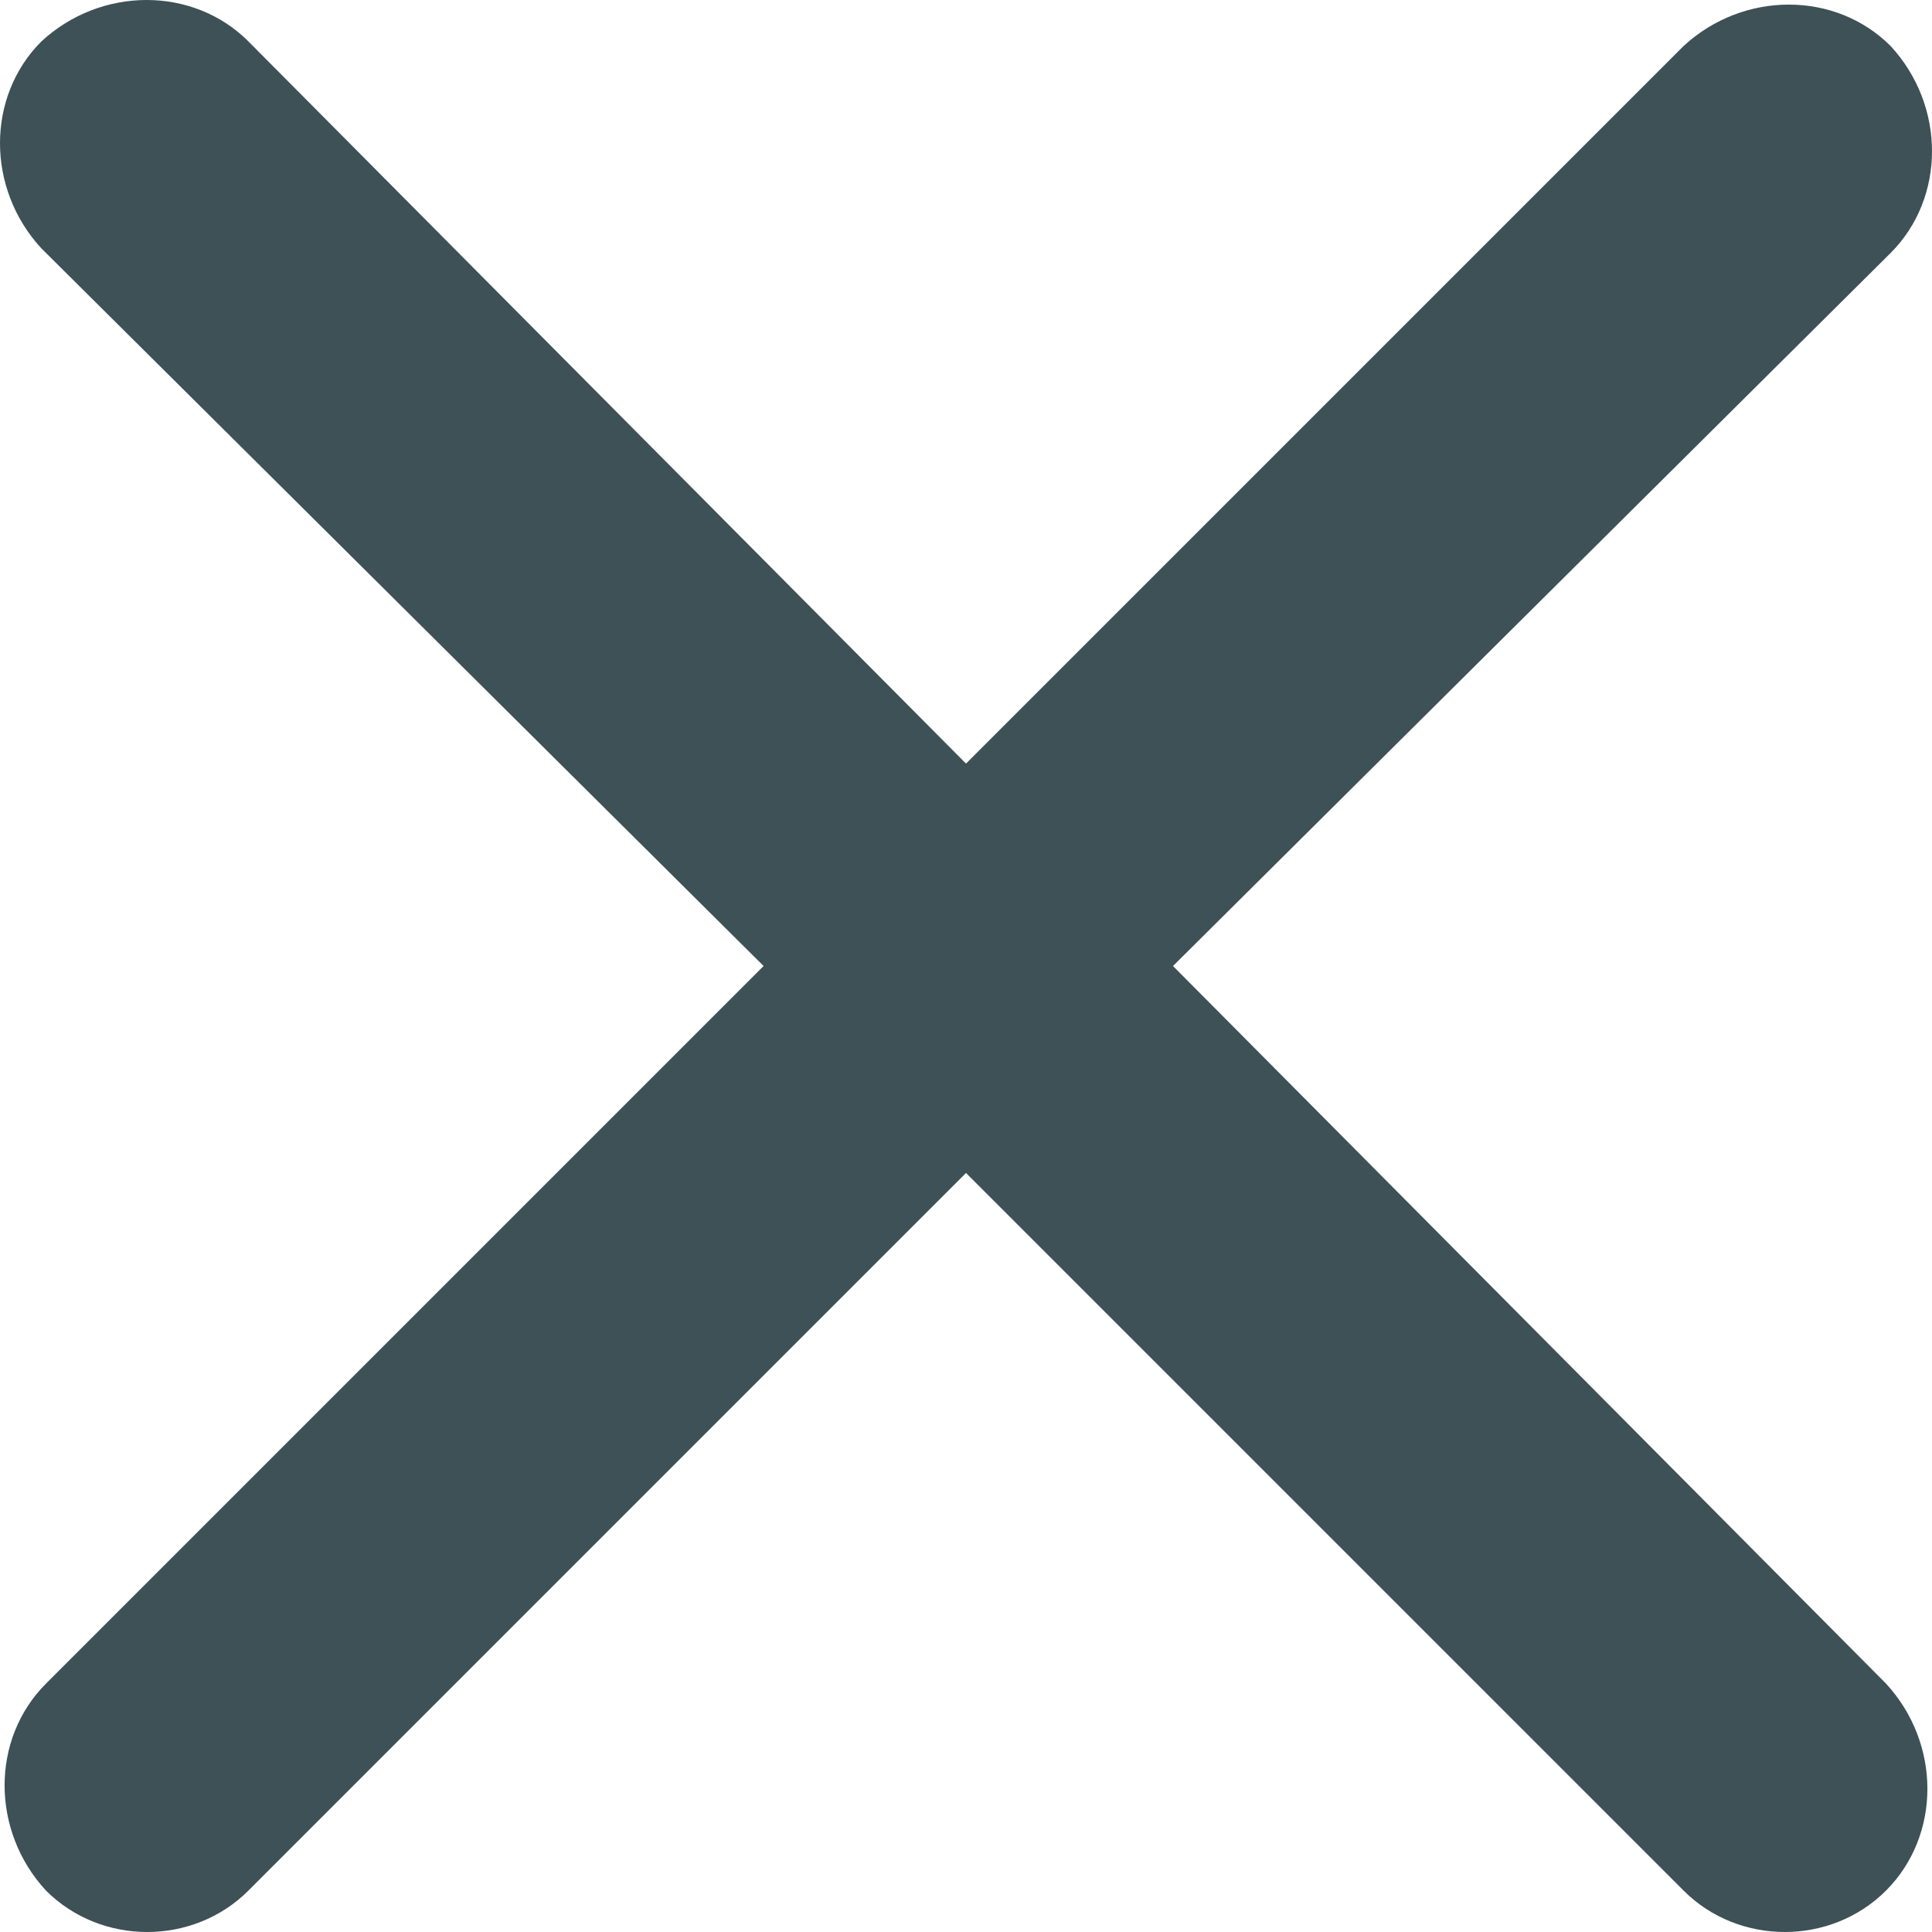 <svg version="1.1" xmlns="http://www.w3.org/2000/svg" viewBox="0 0 42 42">
    <path fill="#3d5157" d="M25.5,21L41.1,5.5c1.2-1.2,1.2-3.2,0-4.5c-1.2-1.2-3.2-1.2-4.5,0L21,16.6L5.4,0.9c-1.2-1.2-3.2-1.2-4.5,0
    	c-1.2,1.2-1.2,3.2,0,4.5L16.6,21L1,36.6c-1.2,1.2-1.2,3.2,0,4.5C1.6,41.7,2.4,42,3.2,42s1.6-0.3,2.2-0.9L21,25.5l15.6,15.6
	    c0.6,0.6,1.4,0.9,2.2,0.9s1.6-0.3,2.2-0.9c1.2-1.2,1.2-3.2,0-4.5L25.5,21z"/>
</svg>
